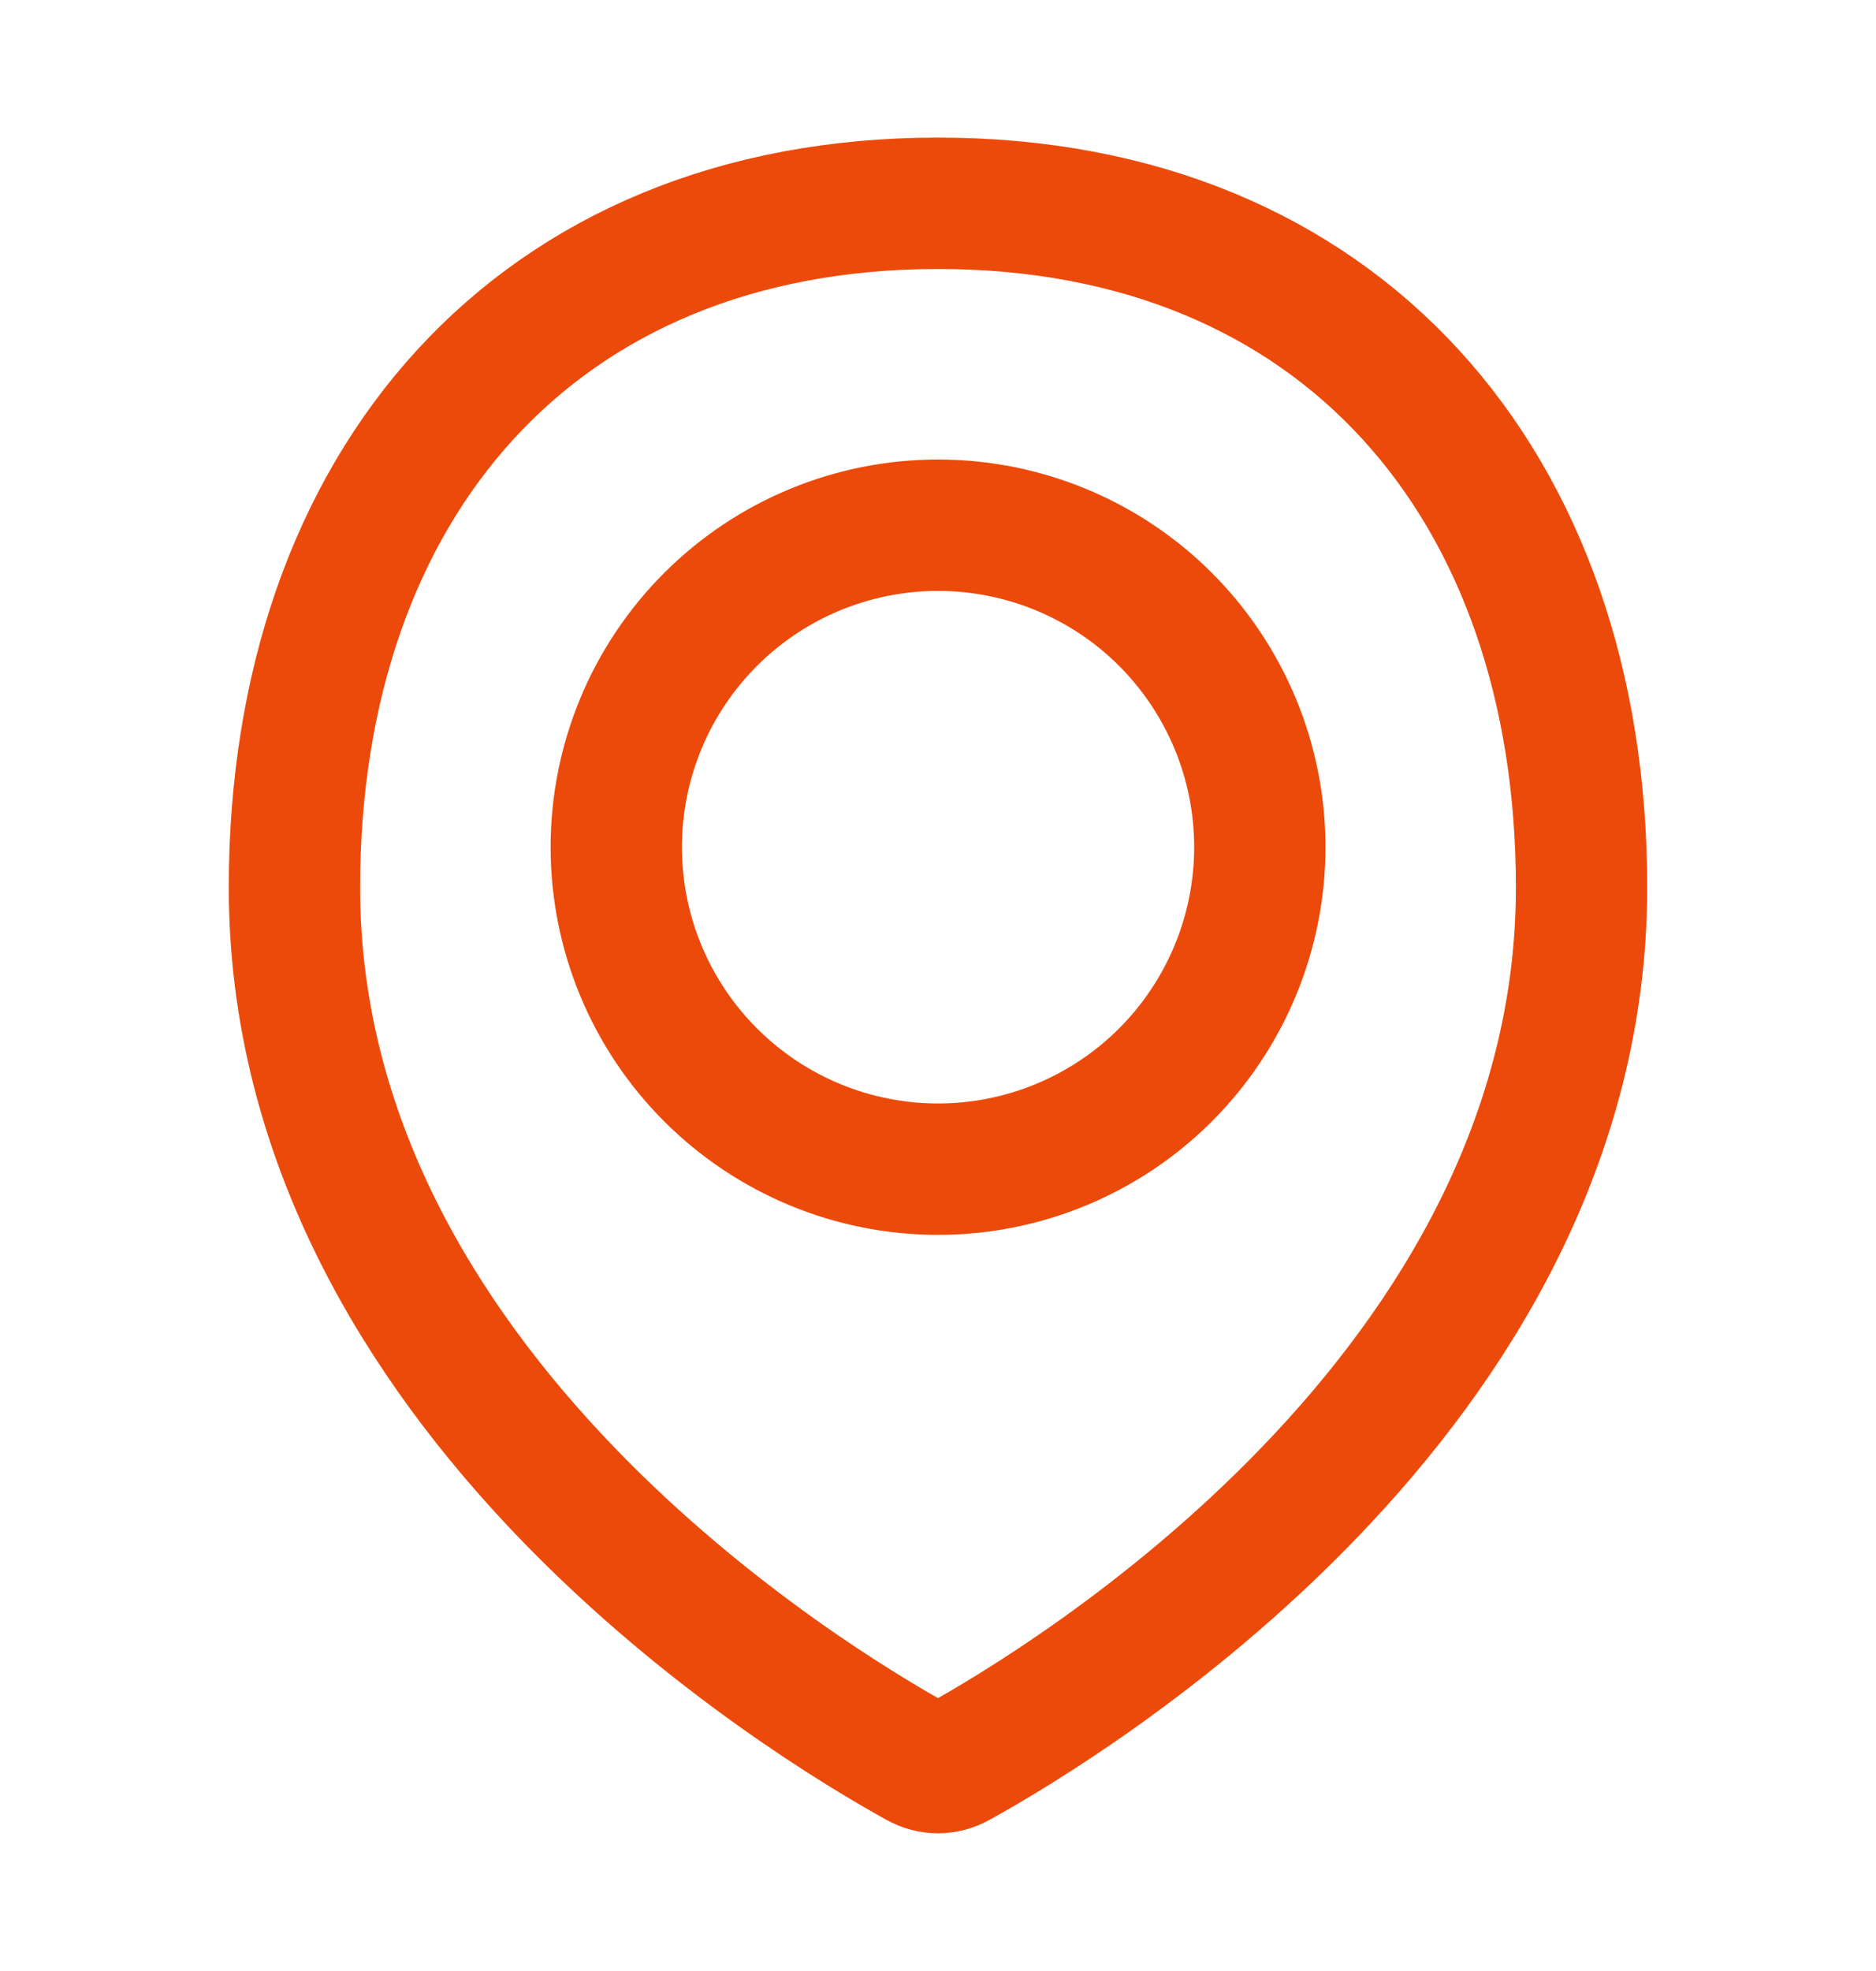 <svg xmlns="http://www.w3.org/2000/svg" width="20" height="21" viewBox="0 0 20 21" fill="none">
  <path d="M16.861 9.456C16.861 14.834 11.352 18.148 10.207 18.779C10.143 18.814 10.072 18.833 10 18.833C9.927 18.833 9.856 18.814 9.793 18.779C8.647 18.148 3.139 14.834 3.139 9.456C3.139 5.168 5.712 2.166 10 2.166C14.288 2.166 16.861 5.168 16.861 9.456Z" stroke="#EC4A0A" stroke-width="1.4" stroke-linecap="round" stroke-linejoin="round"/>
  <path d="M6.57 9.026C6.57 9.936 6.931 10.808 7.575 11.452C8.218 12.095 9.09 12.457 10 12.457C10.91 12.457 11.783 12.095 12.426 11.452C13.069 10.808 13.431 9.936 13.431 9.026C13.431 8.116 13.069 7.244 12.426 6.6C11.783 5.957 10.91 5.596 10 5.596C9.09 5.596 8.218 5.957 7.575 6.6C6.931 7.244 6.57 8.116 6.57 9.026V9.026Z" stroke="#EC4A0A" stroke-width="1.4" stroke-linecap="round" stroke-linejoin="round"/>
</svg>